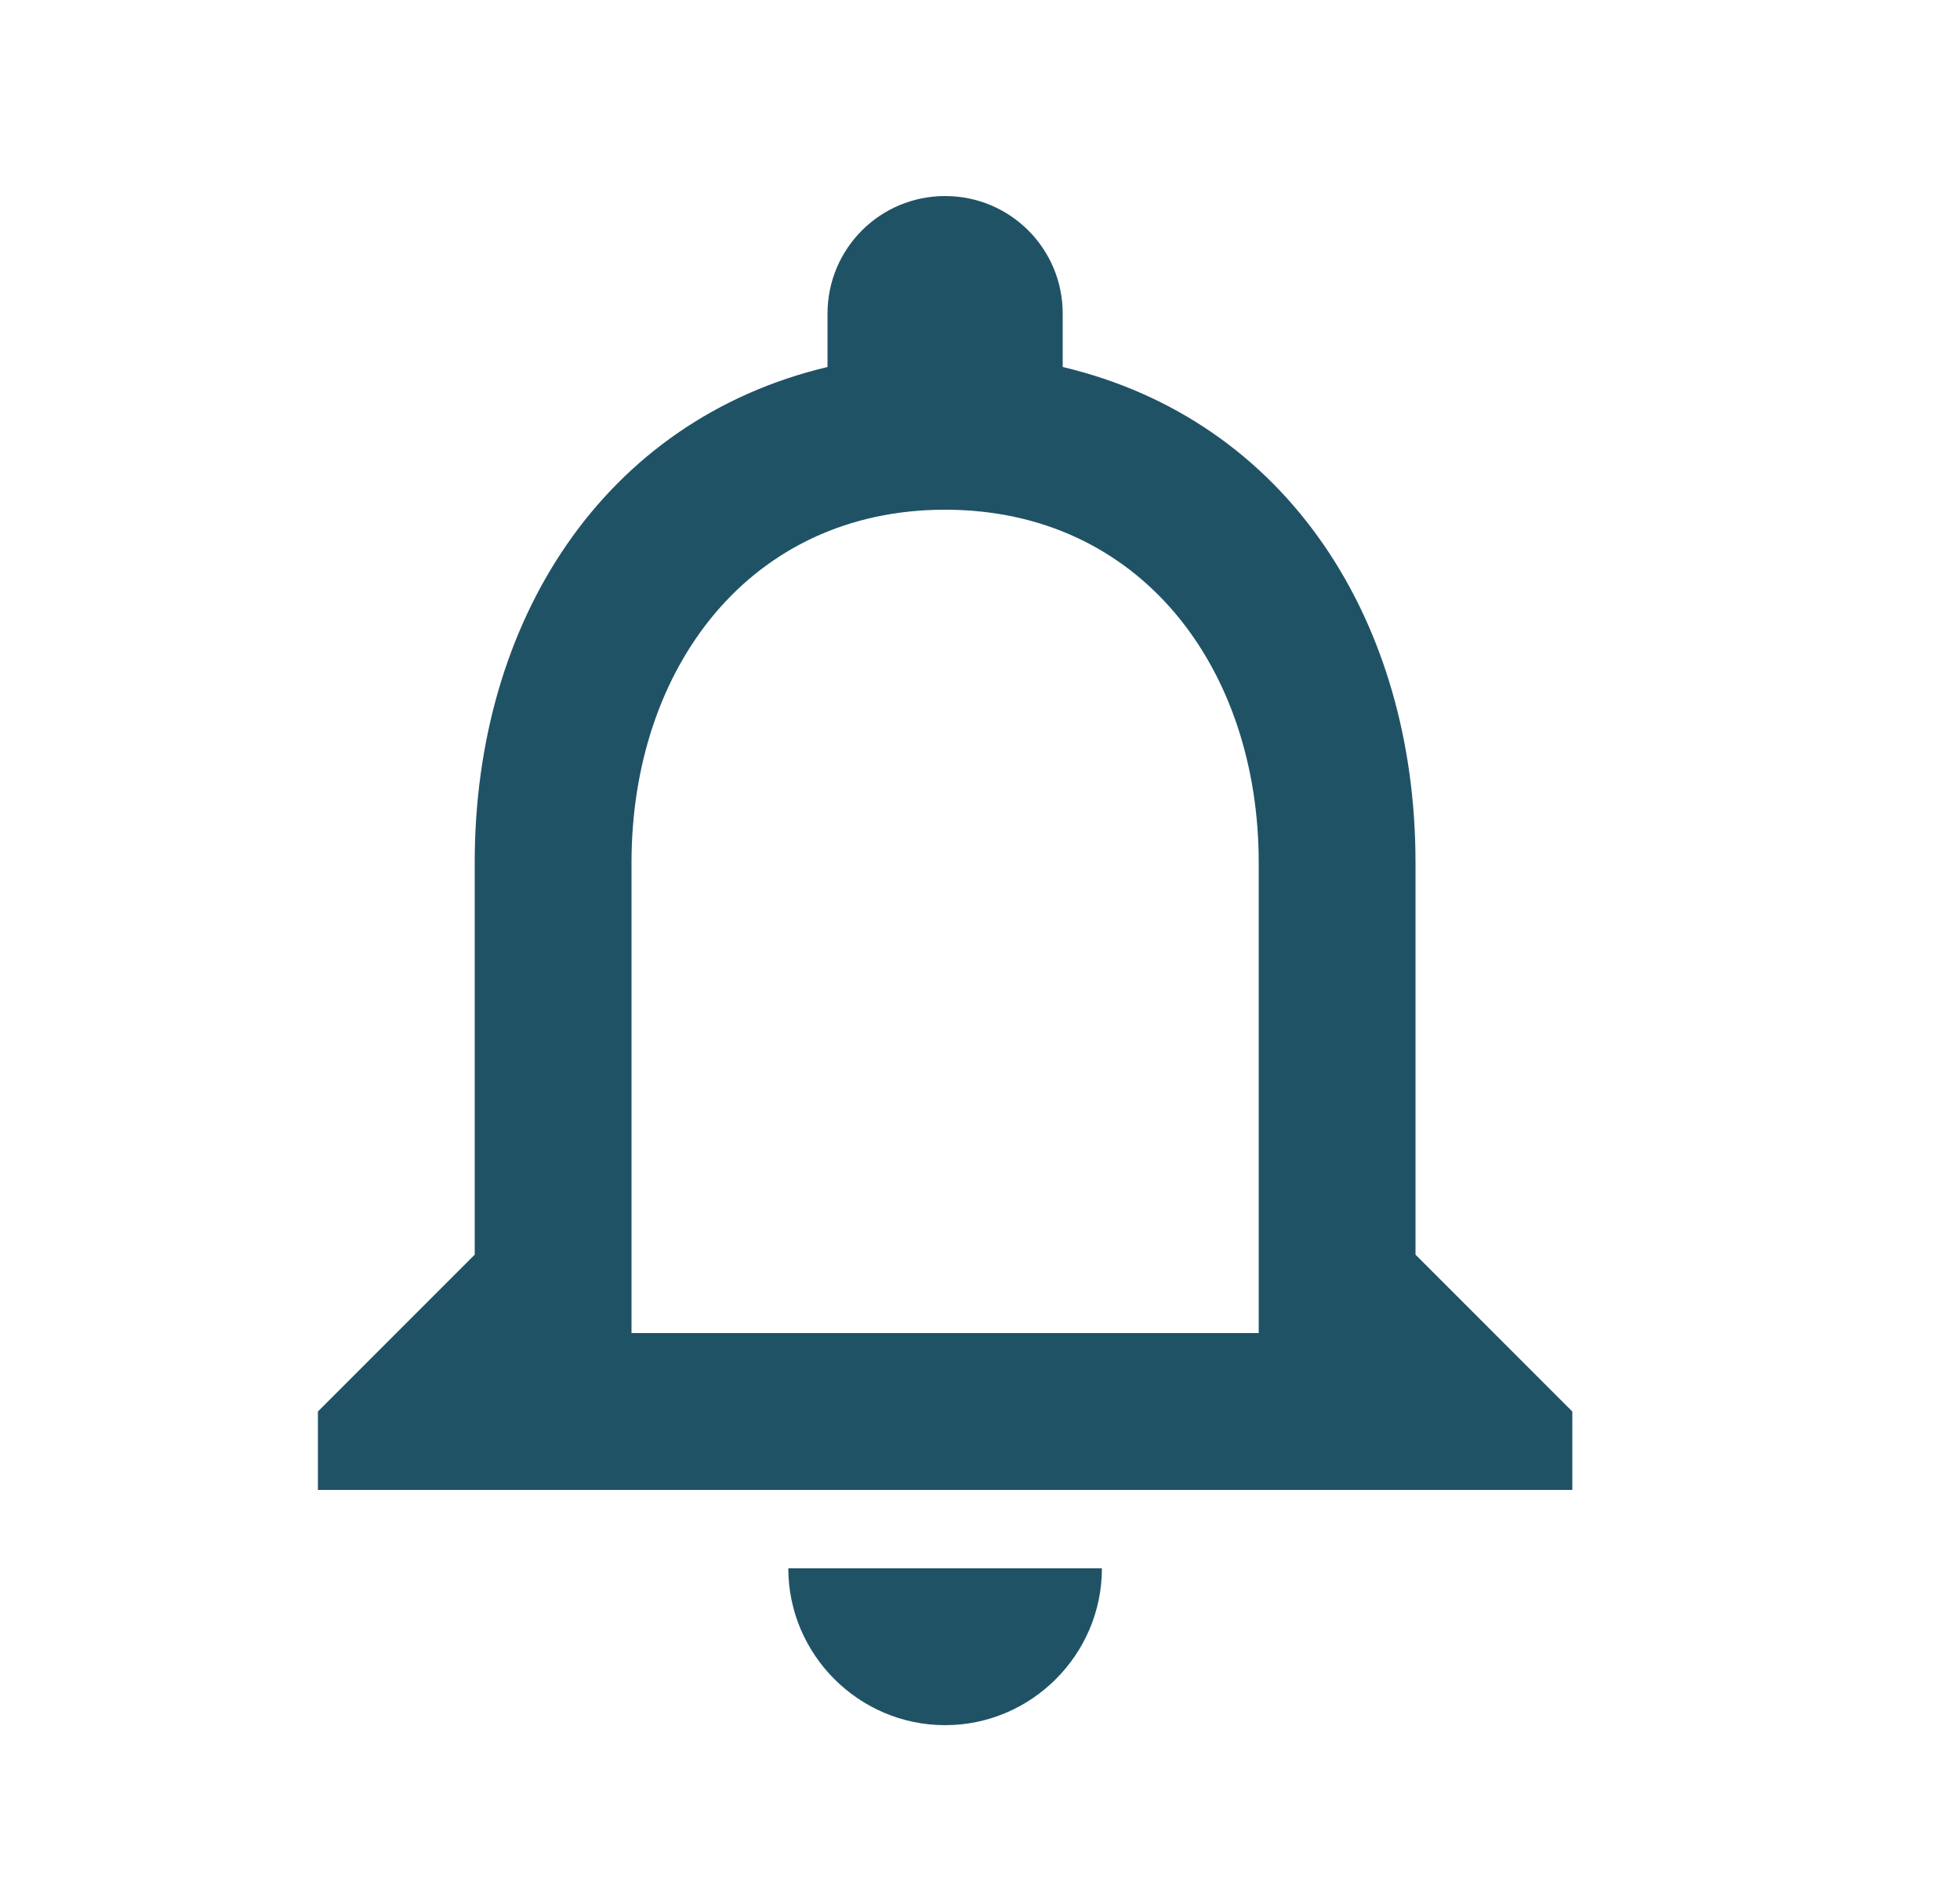 <svg width="25" height="24" viewBox="0 0 25 24" fill="none" xmlns="http://www.w3.org/2000/svg">
<path d="M12.055 22C13.155 22 14.055 21.1 14.055 20H10.055C10.055 21.1 10.955 22 12.055 22ZM18.055 16V11C18.055 7.93 16.425 5.36 13.555 4.68V4C13.555 3.17 12.885 2.5 12.055 2.5C11.225 2.5 10.555 3.17 10.555 4V4.68C7.695 5.36 6.055 7.92 6.055 11V16L4.055 18V19H20.055V18L18.055 16ZM16.055 17H8.055V11C8.055 8.52 9.565 6.5 12.055 6.5C14.545 6.5 16.055 8.52 16.055 11V17Z" fill="#205266"/>
</svg>
